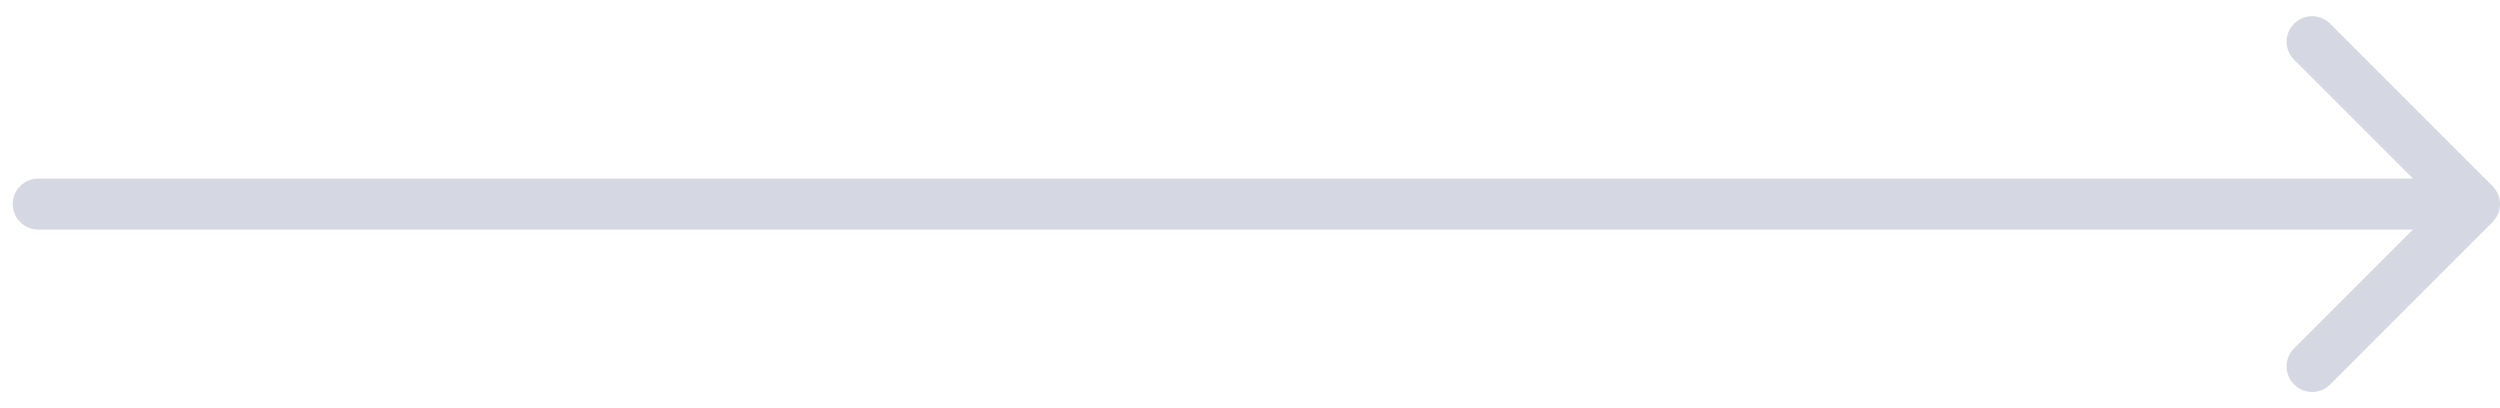 <svg width="98" height="16" viewBox="0 0 98 16" fill="none" xmlns="http://www.w3.org/2000/svg">
<path d="M97.707 8.707C98.098 8.317 98.098 7.683 97.707 7.293L91.343 0.929C90.953 0.538 90.32 0.538 89.929 0.929C89.538 1.319 89.538 1.953 89.929 2.343L95.586 8L89.929 13.657C89.538 14.047 89.538 14.681 89.929 15.071C90.32 15.462 90.953 15.462 91.343 15.071L97.707 8.707ZM1.5 7C0.948 7 0.5 7.448 0.5 8C0.5 8.552 0.948 9 1.5 9V7ZM97 7H1.5V9H97V7Z" fill="#D5D7E2"/>
</svg>
